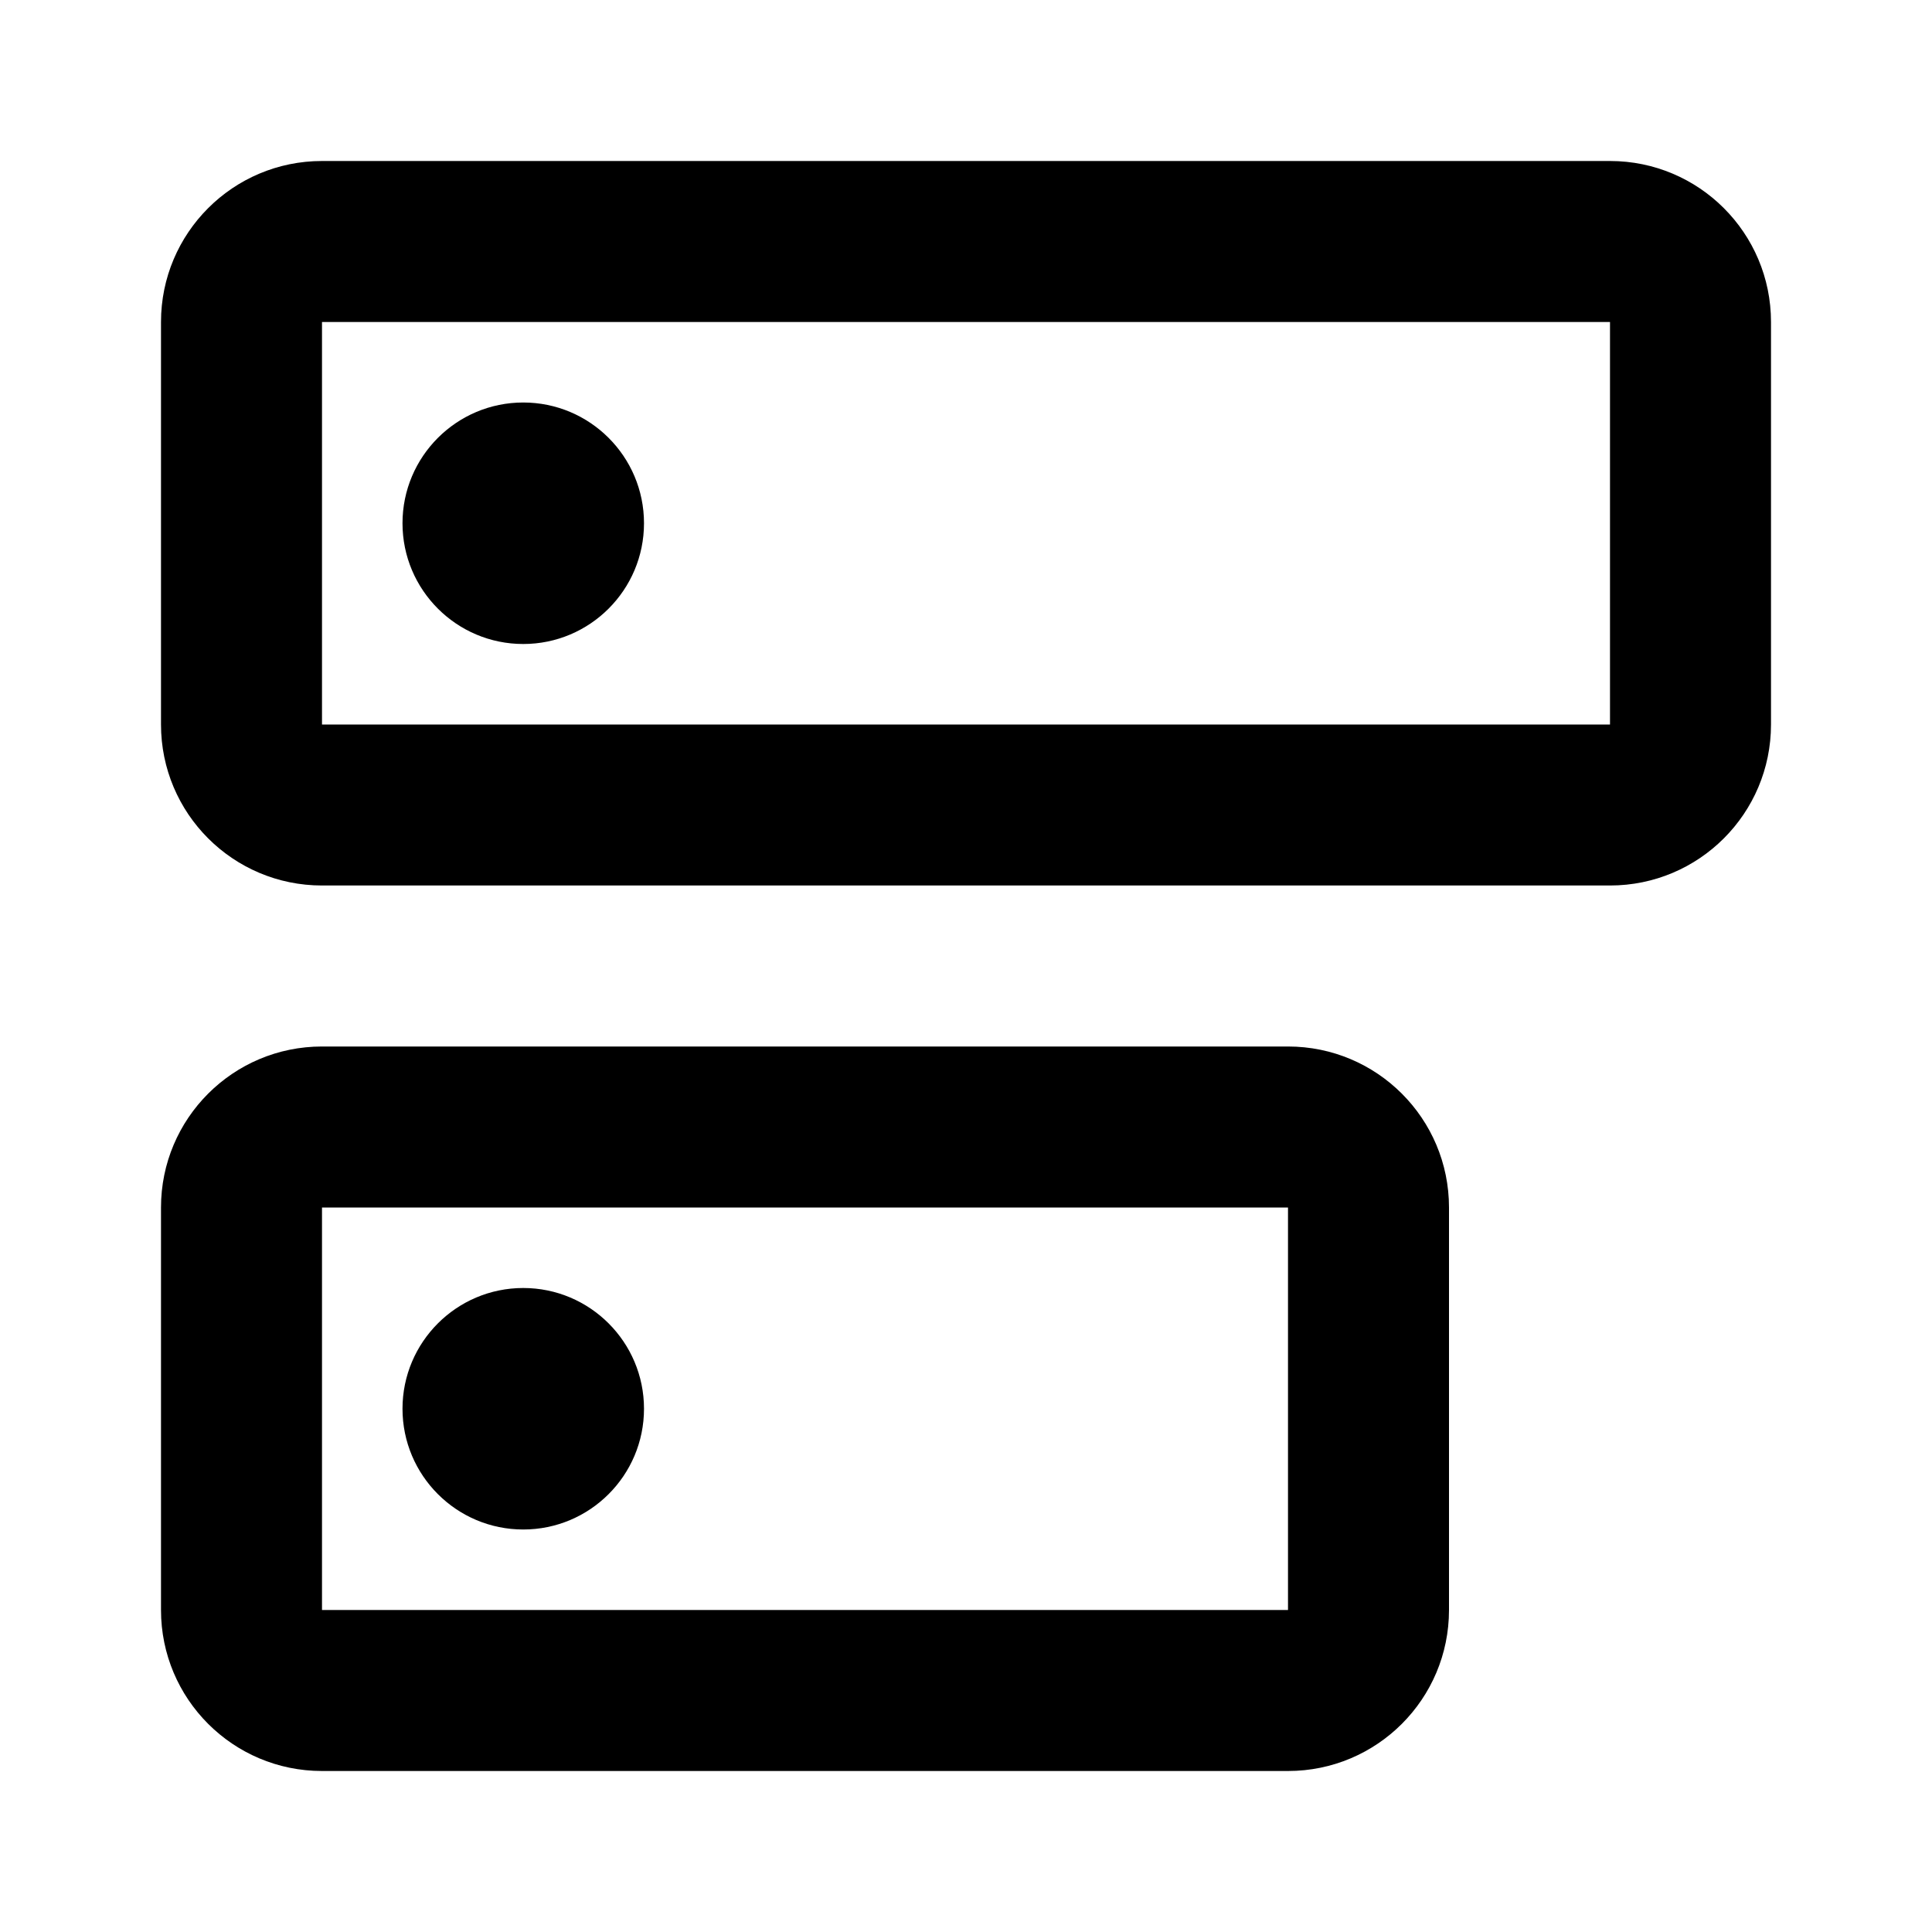 <svg width="24" height="24" viewBox="0 0 24 24" fill="none" xmlns="http://www.w3.org/2000/svg">
<path fill-rule="evenodd" clip-rule="evenodd" d="M20 4H4V9H20V4ZM4 2C2.895 2 2 2.895 2 4V9C2 10.105 2.895 11 4 11H20C21.105 11 22 10.105 22 9V4C22 2.895 21.105 2 20 2H4Z" fill="black"/>
<path fill-rule="evenodd" clip-rule="evenodd" d="M16 15H4V20H16V15ZM4 13C2.895 13 2 13.895 2 15V20C2 21.105 2.895 22 4 22H16C17.105 22 18 21.105 18 20V15C18 13.895 17.105 13 16 13H4Z" fill="black"/>
<path d="M5 17.5C5 16.672 5.672 16 6.5 16C7.328 16 8 16.672 8 17.5C8 18.328 7.328 19 6.5 19C5.672 19 5 18.328 5 17.5Z" fill="black"/>
<path d="M5 6.5C5 5.672 5.672 5 6.5 5C7.328 5 8 5.672 8 6.5C8 7.328 7.328 8 6.5 8C5.672 8 5 7.328 5 6.5Z" fill="black"/>
</svg>

